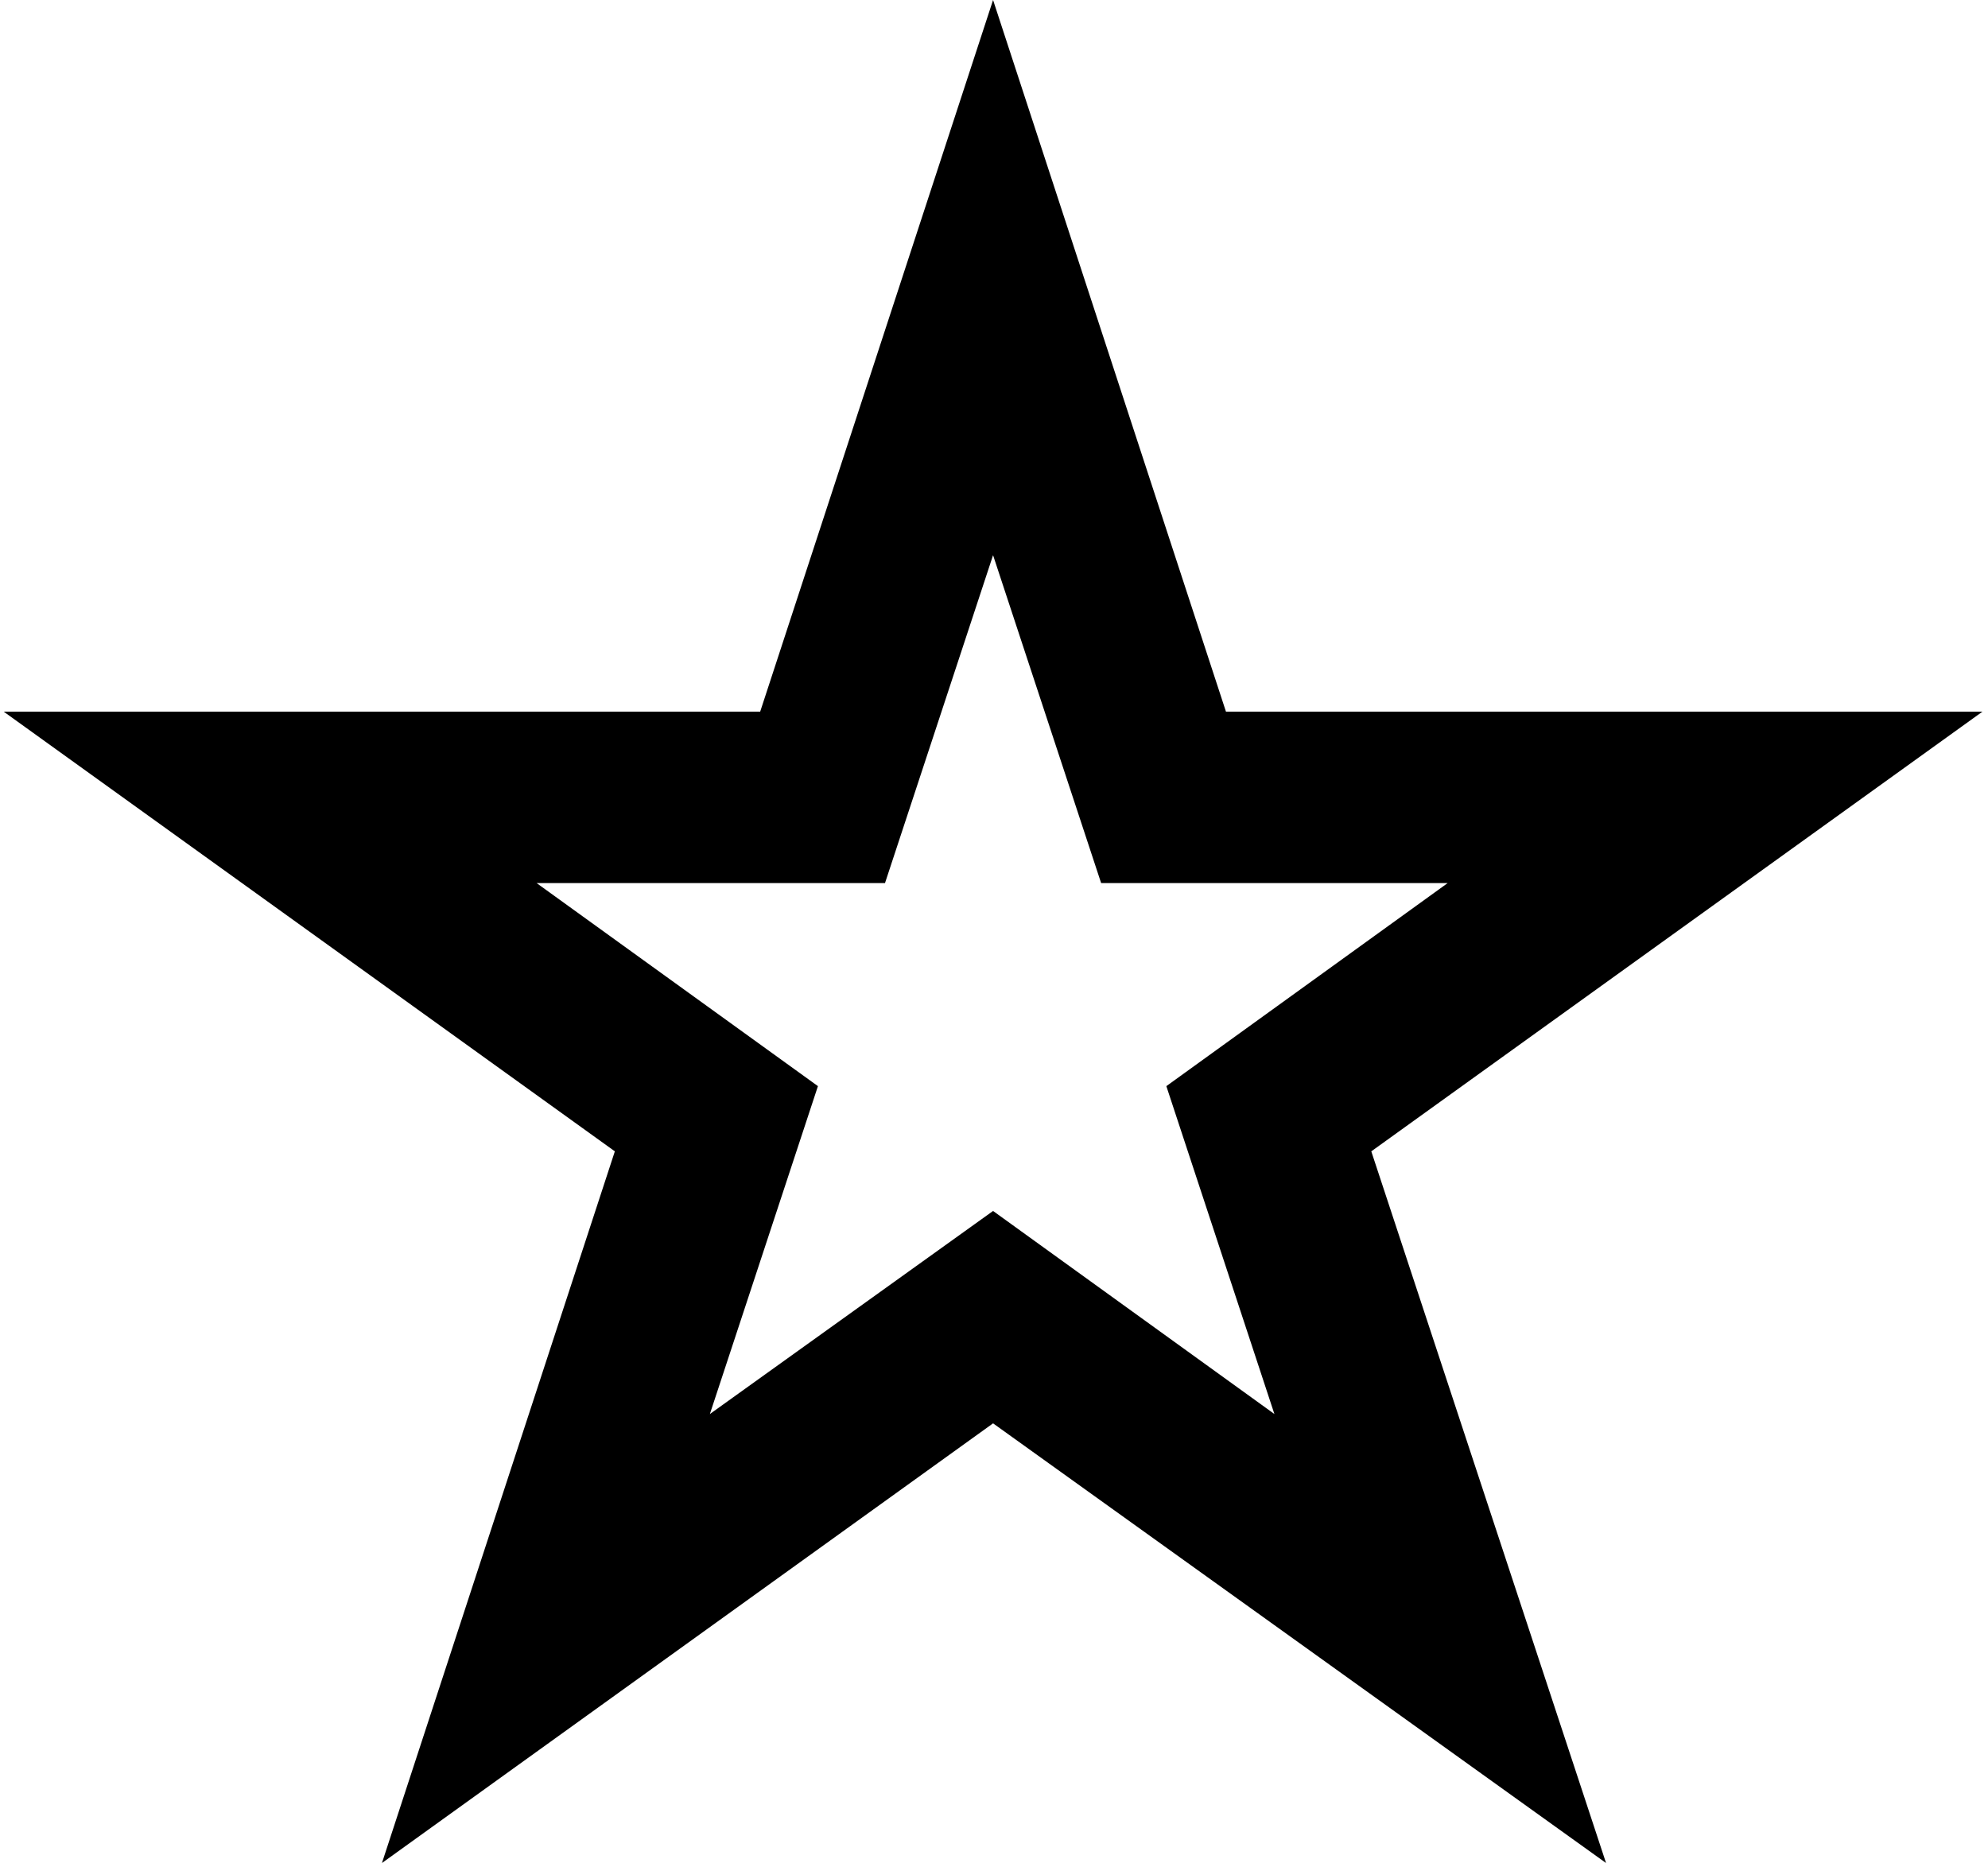 <svg xmlns="http://www.w3.org/2000/svg" viewBox="0 0 106.7 100" class="h-full">
  <path class="fill-current" d="M86.2 100L53.3 76.4 20.5 100 33 61.8.2 38.2h40.6L53.3 0l12.5 38.2h40.6L73.6 61.8 86.2 100zM53.3 65l15.1 10.9-5.8-17.6 15.1-10.9H59.1l-5.8-17.6-5.8 17.6H28.8l15.1 10.9-5.8 17.6L53.3 65z"/>
</svg>
